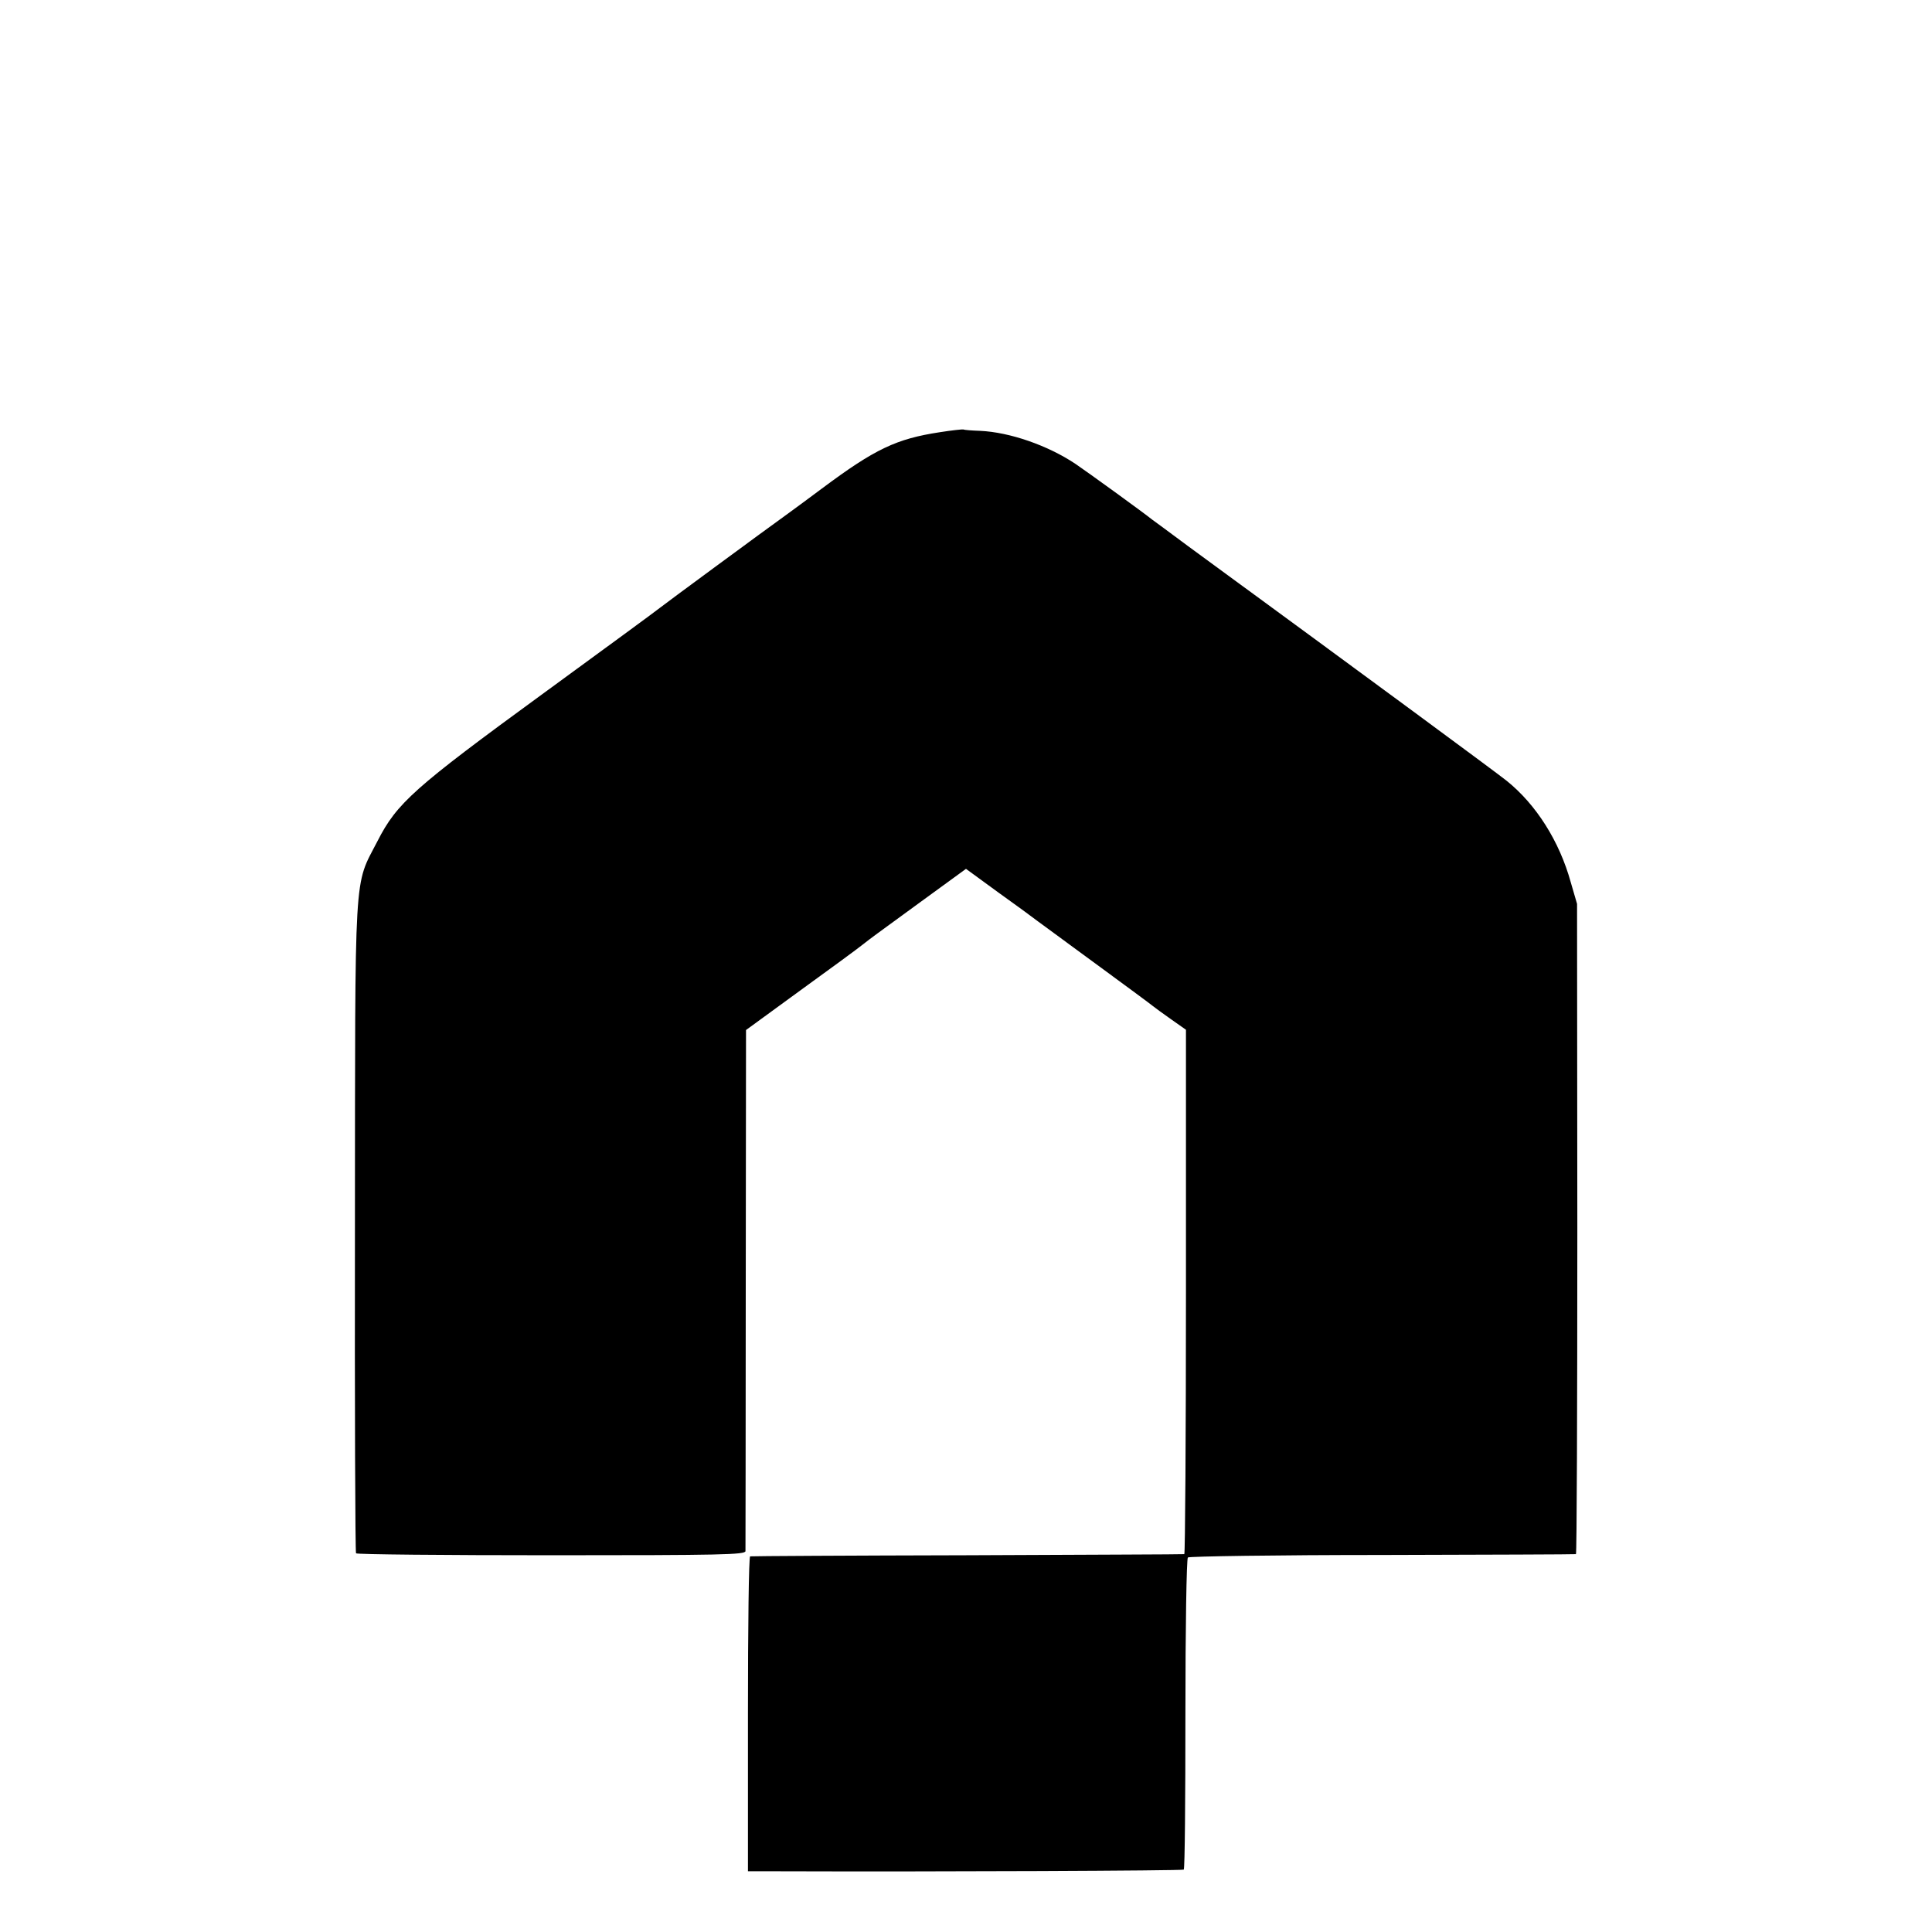 <?xml version="1.0" standalone="no"?>
<!DOCTYPE svg PUBLIC "-//W3C//DTD SVG 20010904//EN"
 "http://www.w3.org/TR/2001/REC-SVG-20010904/DTD/svg10.dtd">
<svg version="1.0" xmlns="http://www.w3.org/2000/svg"
 width="700pt" height="700pt" viewBox="0 0 700 700"
 preserveAspectRatio="xMidYMid meet">
<g transform="translate(0,700) scale(0.1,-0.1)"
fill="#000000" stroke="none">
<path d="M3405 5434 c-157 -24 -234 -60 -427 -204 -48 -36 -100 -74 -115 -85
-96 -69 -461 -338 -473 -348 -8 -7 -199 -147 -425 -312 -466 -340 -527 -395
-597 -532 -87 -169 -81 -75 -82 -1401 -1 -645 1 -1176 4 -1180 3 -4 321 -7
708 -7 617 0 702 2 703 15 0 8 1 436 1 951 l1 937 196 143 c108 78 210 153
226 166 41 32 31 24 213 157 l162 118 115 -84 c63 -45 130 -94 148 -108 19
-14 117 -86 218 -160 101 -74 189 -139 196 -145 6 -5 36 -27 66 -48 l54 -38 0
-950 c0 -522 -3 -949 -6 -950 -3 -1 -357 -2 -786 -4 -429 -1 -783 -3 -787 -4
-5 0 -8 -257 -8 -571 l0 -570 108 0 c577 -2 1467 2 1471 6 4 3 6 257 6 564 0
308 4 563 9 567 4 4 321 9 704 9 383 1 699 2 702 3 3 0 5 531 5 1179 l-1 1177
-23 79 c-41 148 -125 281 -232 367 -36 29 -486 361 -1154 850 -66 49 -124 92
-130 96 -32 26 -238 175 -278 202 -100 67 -238 115 -346 120 -30 1 -57 3 -60
5 -3 1 -42 -3 -86 -10z"/>
</g>
</svg>
